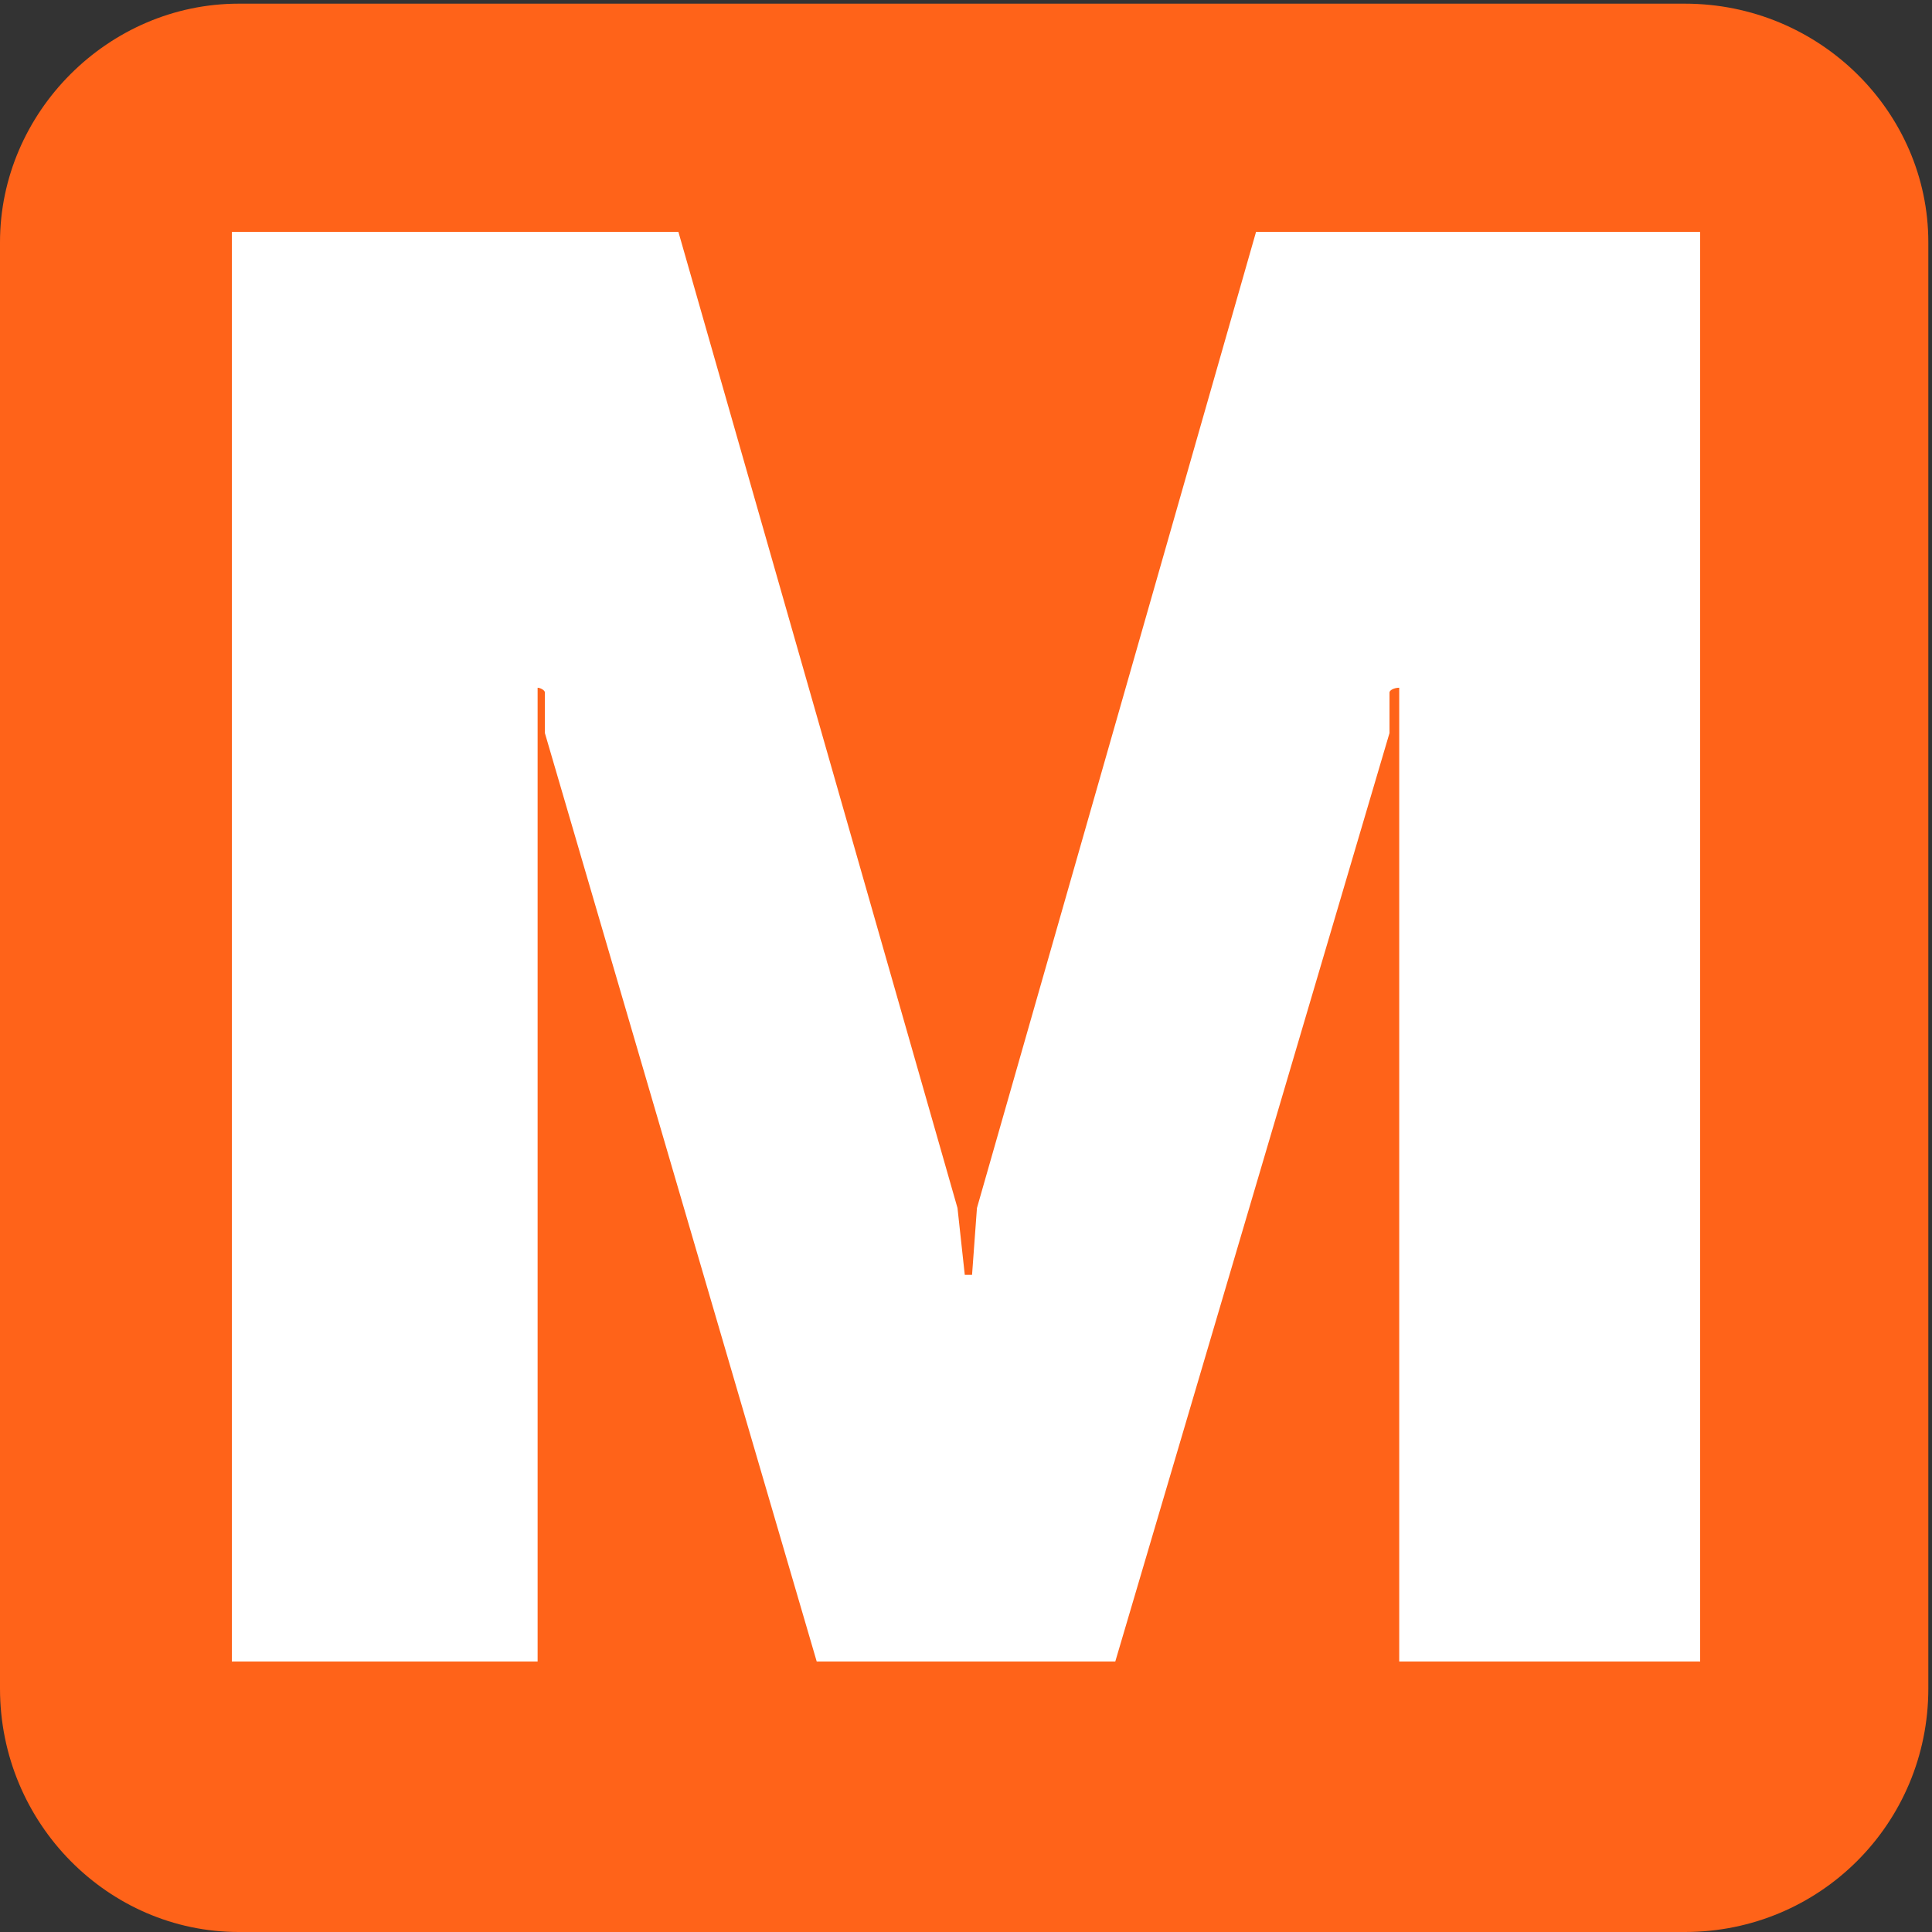 <?xml version="1.0" encoding="UTF-8"?>
<svg width="30px" height="30px" viewBox="0 0 30 30" version="1.1" xmlns="http://www.w3.org/2000/svg" xmlns:xlink="http://www.w3.org/1999/xlink">
    <rect x="0" y="0" width="30" height="30" fill="#333333" stroke="none"/>
    <title>icon-metro-30</title>
    <g id="Page-1" stroke="none" stroke-width="1" fill="none" fill-rule="evenodd">
        <g id="icons" transform="translate(-126, -272)">
            <g id="icon-subway" transform="translate(126, 272)">
                <g id="icon_subway">
                    <g id="Group-3" fill="#FF6319">
                        <path d="M-1.05633803e-05,3.762 C-1.05633803e-05,1.741 1.684,0.057 3.706,0.057 L26.163,0.057 C28.259,0.057 29.943,1.741 29.943,3.762 L29.943,26.22 C29.943,28.316 28.259,30 26.163,30 L3.706,30 C1.684,30 -1.05633803e-05,28.316 -1.05633803e-05,26.22 L-1.05633803e-05,3.762 Z" id="Fill-1"></path>
                    </g>
                    <path d="M21.576,11.383 L21.576,10.753 C21.576,10.716 21.652,10.679 21.727,10.679 L21.727,25.8 L26.4,25.8 L26.4,3.6 L19.504,3.6 L15.17,18.758 L15.094,19.796 L14.981,19.796 L14.868,18.758 L10.534,3.6 L3.6,3.6 L3.6,25.8 L8.348,25.8 L8.348,10.679 C8.386,10.679 8.461,10.716 8.461,10.753 L8.461,11.383 L12.682,25.8 L17.318,25.8 L21.576,11.383 Z" id="Fill-4" fill="#FFFFFF"></path>
                </g>
            </g>
        </g>
    </g>
</svg>